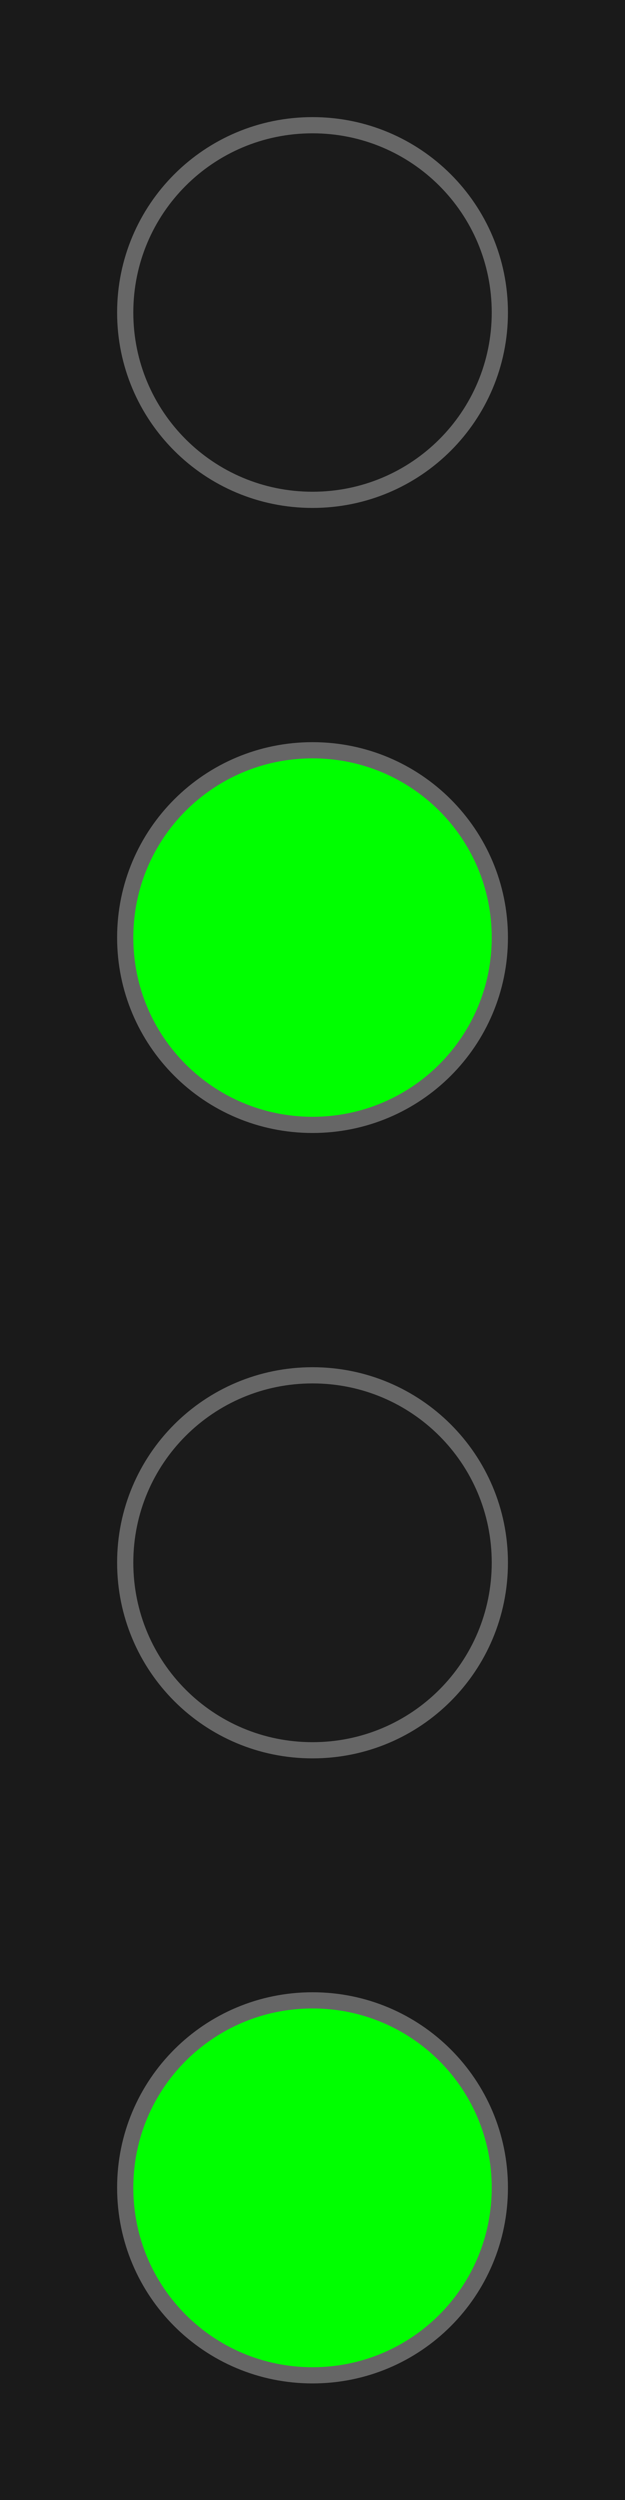 <?xml version="1.0" encoding="UTF-8"?>
<svg xmlns="http://www.w3.org/2000/svg" xmlns:xlink="http://www.w3.org/1999/xlink" width="5.25" height="21" viewBox="0 0 5.25 21">
<path fill-rule="nonzero" fill="rgb(10.196%, 10.196%, 10.196%)" fill-opacity="1" d="M 0 0 L 5.25 0 L 5.25 21 L 0 21 Z M 0 0 "/>
<path fill-rule="nonzero" fill="rgb(10.588%, 10.588%, 10.588%)" fill-opacity="1" stroke-width="0.048" stroke-linecap="butt" stroke-linejoin="miter" stroke="rgb(40.392%, 40.392%, 40.392%)" stroke-opacity="1" stroke-miterlimit="4" d="M 1.481 0.926 C 1.481 1.233 1.233 1.481 0.926 1.481 C 0.619 1.481 0.371 1.233 0.371 0.926 C 0.371 0.619 0.619 0.371 0.926 0.371 C 1.233 0.371 1.481 0.619 1.481 0.926 Z M 1.481 0.926 " transform="matrix(2.835, 0, 0, 2.835, 0, 0)"/>
<path fill-rule="nonzero" fill="rgb(0%, 100%, 0%)" fill-opacity="1" stroke-width="0.048" stroke-linecap="butt" stroke-linejoin="miter" stroke="rgb(40%, 40%, 40%)" stroke-opacity="1" stroke-miterlimit="4" d="M 1.481 2.778 C 1.481 3.085 1.233 3.333 0.926 3.333 C 0.619 3.333 0.371 3.085 0.371 2.778 C 0.371 2.471 0.619 2.223 0.926 2.223 C 1.233 2.223 1.481 2.471 1.481 2.778 Z M 1.481 2.778 " transform="matrix(2.835, 0, 0, 2.835, 0, 0)"/>
<path fill-rule="nonzero" fill="rgb(10.588%, 10.588%, 10.588%)" fill-opacity="1" stroke-width="0.048" stroke-linecap="butt" stroke-linejoin="miter" stroke="rgb(40%, 40%, 40%)" stroke-opacity="1" stroke-miterlimit="4" d="M 1.481 4.63 C 1.481 4.938 1.233 5.186 0.926 5.186 C 0.619 5.186 0.371 4.938 0.371 4.63 C 0.371 4.323 0.619 4.075 0.926 4.075 C 1.233 4.075 1.481 4.323 1.481 4.63 Z M 1.481 4.63 " transform="matrix(2.835, 0, 0, 2.835, 0, 0)"/>
<path fill-rule="nonzero" fill="rgb(0%, 100%, 0%)" fill-opacity="1" stroke-width="0.048" stroke-linecap="butt" stroke-linejoin="miter" stroke="rgb(40%, 40%, 40%)" stroke-opacity="1" stroke-miterlimit="4" d="M 1.481 6.482 C 1.481 6.79 1.233 7.038 0.926 7.038 C 0.619 7.038 0.371 6.79 0.371 6.482 C 0.371 6.175 0.619 5.927 0.926 5.927 C 1.233 5.927 1.481 6.175 1.481 6.482 Z M 1.481 6.482 " transform="matrix(2.835, 0, 0, 2.835, 0, 0)"/>
</svg>

